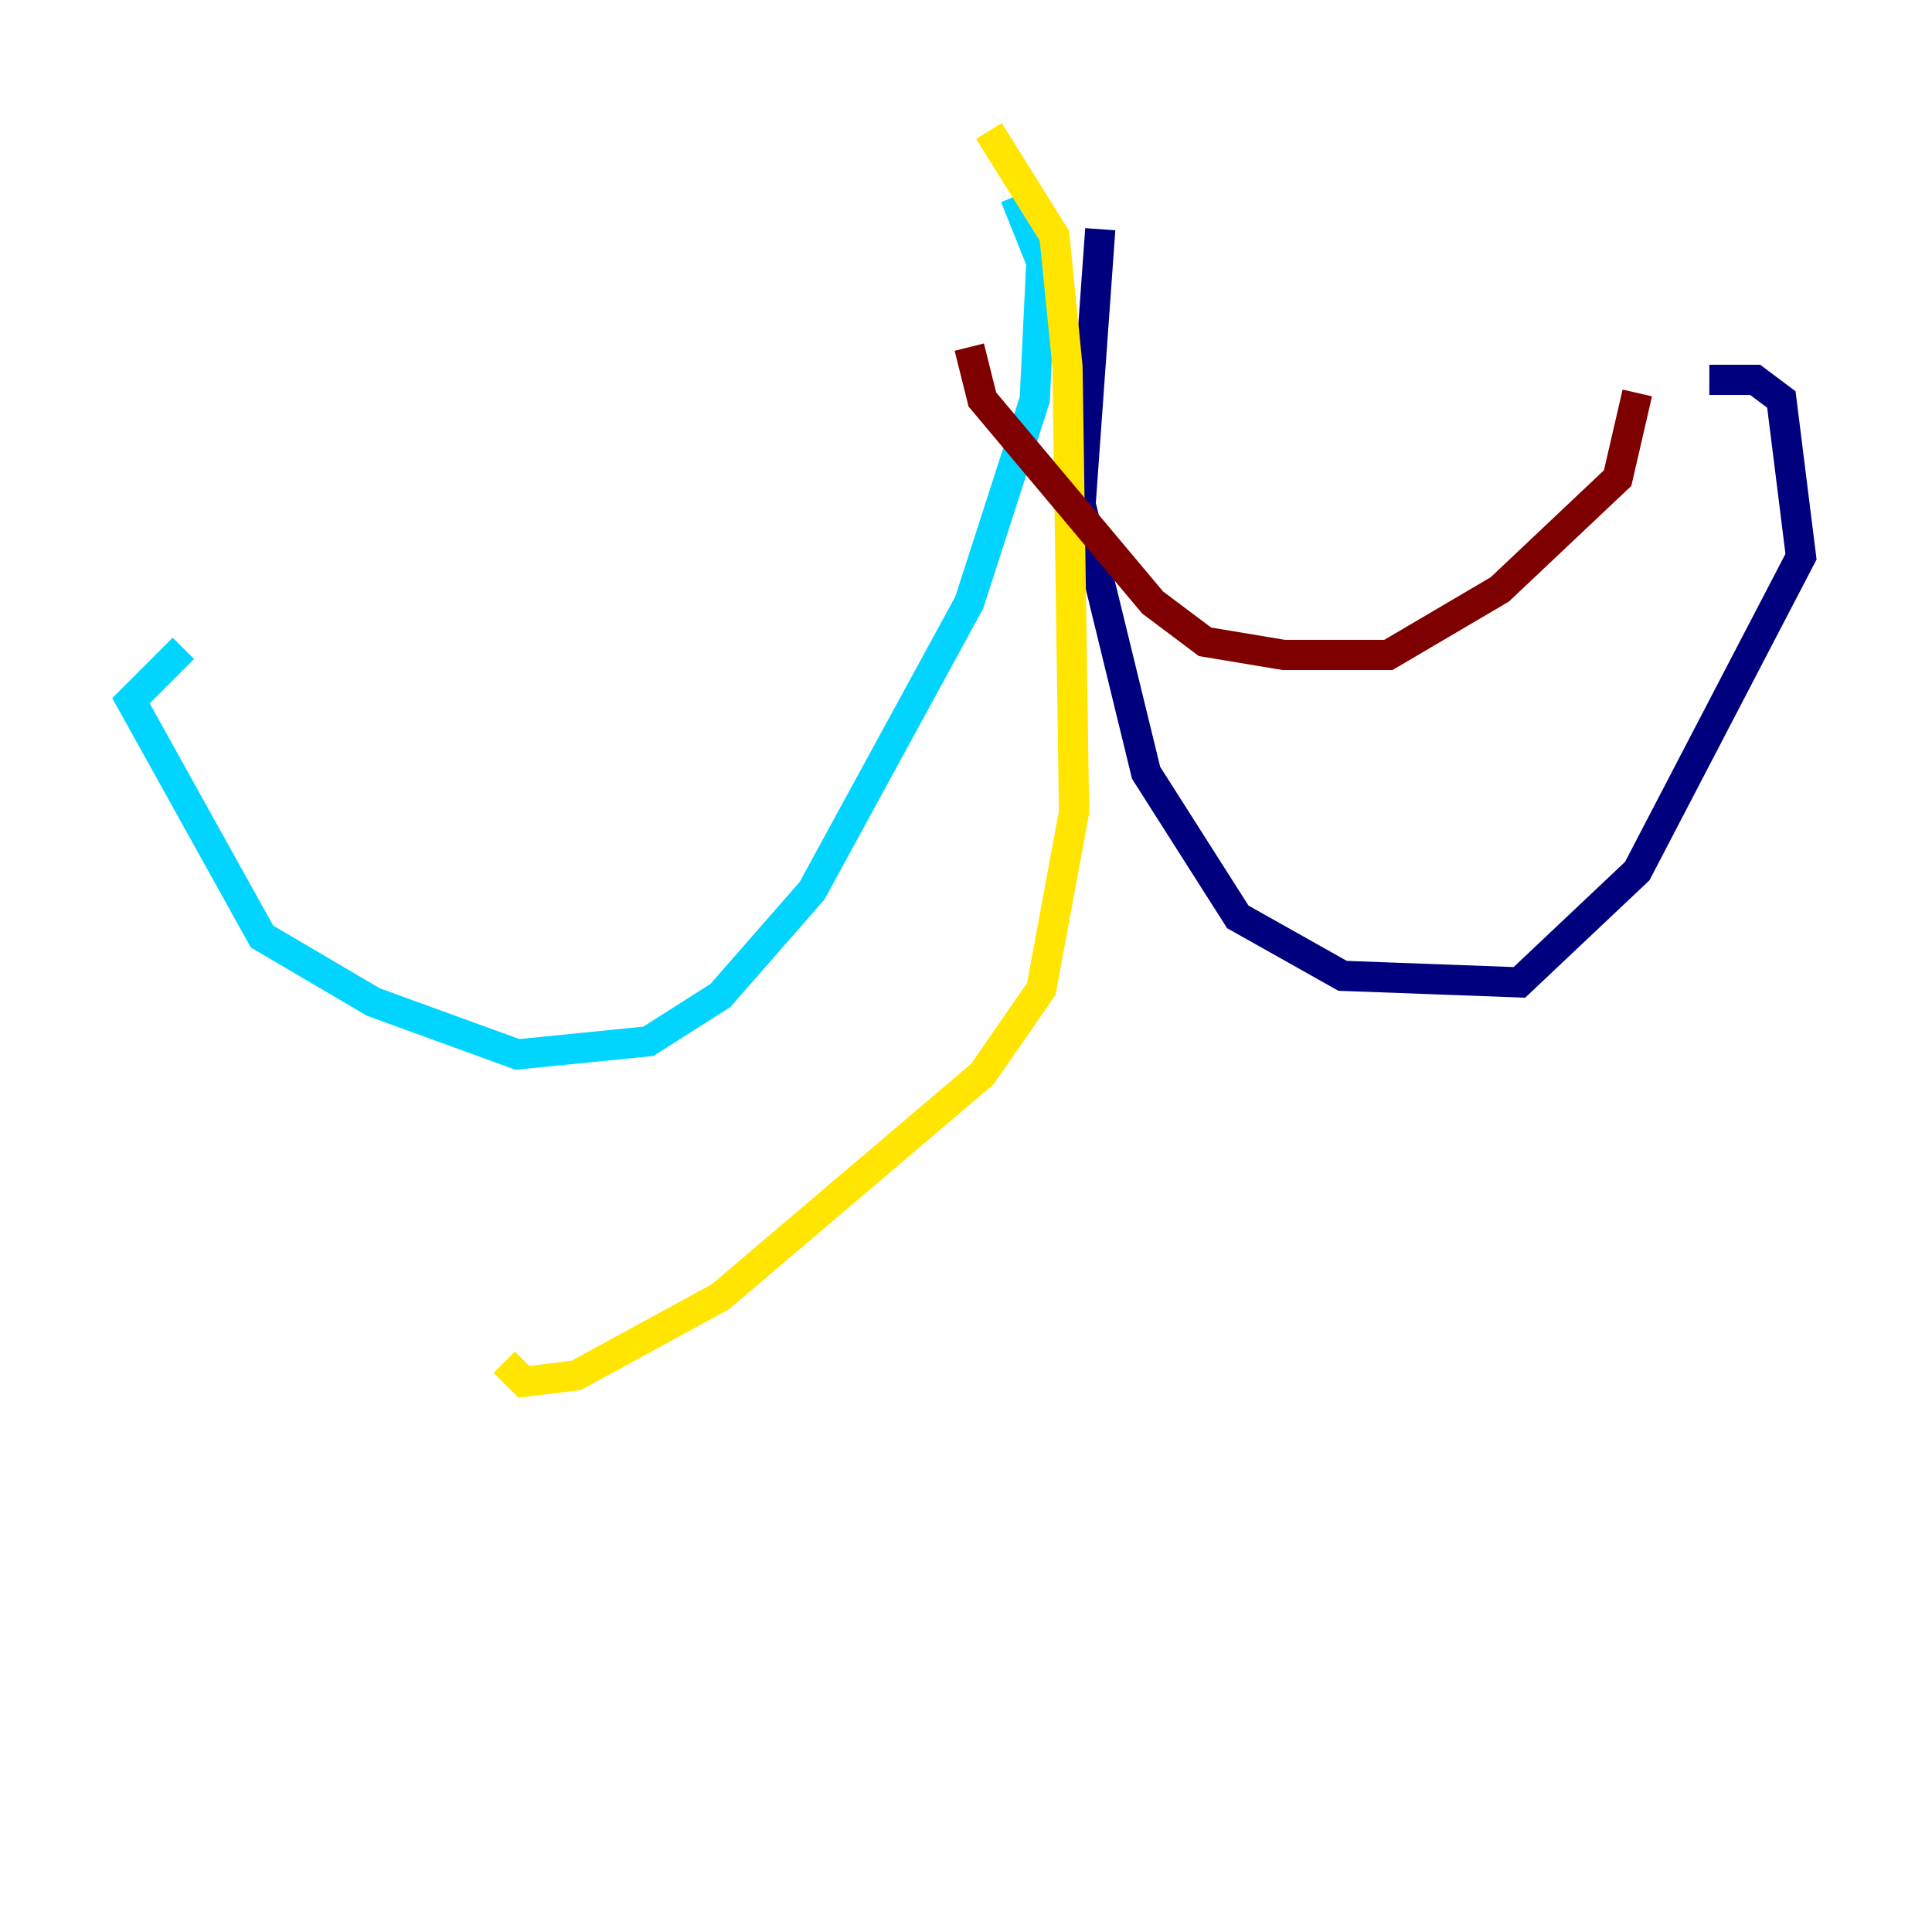 <?xml version="1.0" encoding="utf-8" ?>
<svg baseProfile="tiny" height="128" version="1.2" viewBox="0,0,128,128" width="128" xmlns="http://www.w3.org/2000/svg" xmlns:ev="http://www.w3.org/2001/xml-events" xmlns:xlink="http://www.w3.org/1999/xlink"><defs /><polyline fill="none" points="72.895,15.186 71.593,33.41 75.932,51.2 82.007,60.746 88.949,64.651 100.664,65.085 108.475,57.709 119.322,36.881 118.02,26.468 116.285,25.166 113.248,25.166" stroke="#00007f" stroke-width="2" /><polyline fill="none" points="67.254,13.017 68.99,17.356 68.556,26.468 64.217,39.919 53.803,59.01 47.729,65.953 42.956,68.99 34.278,69.858 24.732,66.386 17.356,62.047 8.678,46.427 12.149,42.956" stroke="#00d4ff" stroke-width="2" /><polyline fill="none" points="65.519,8.678 69.858,15.62 70.725,24.298 71.159,53.803 68.99,65.519 65.085,71.159 47.729,85.912 38.183,91.119 34.712,91.552 33.41,90.251" stroke="#ffe500" stroke-width="2" /><polyline fill="none" points="64.217,22.997 65.085,26.468 76.366,39.919 79.837,42.522 85.044,43.39 91.986,43.39 99.363,39.051 107.173,31.675 108.475,26.034" stroke="#7f0000" stroke-width="2" /></svg>